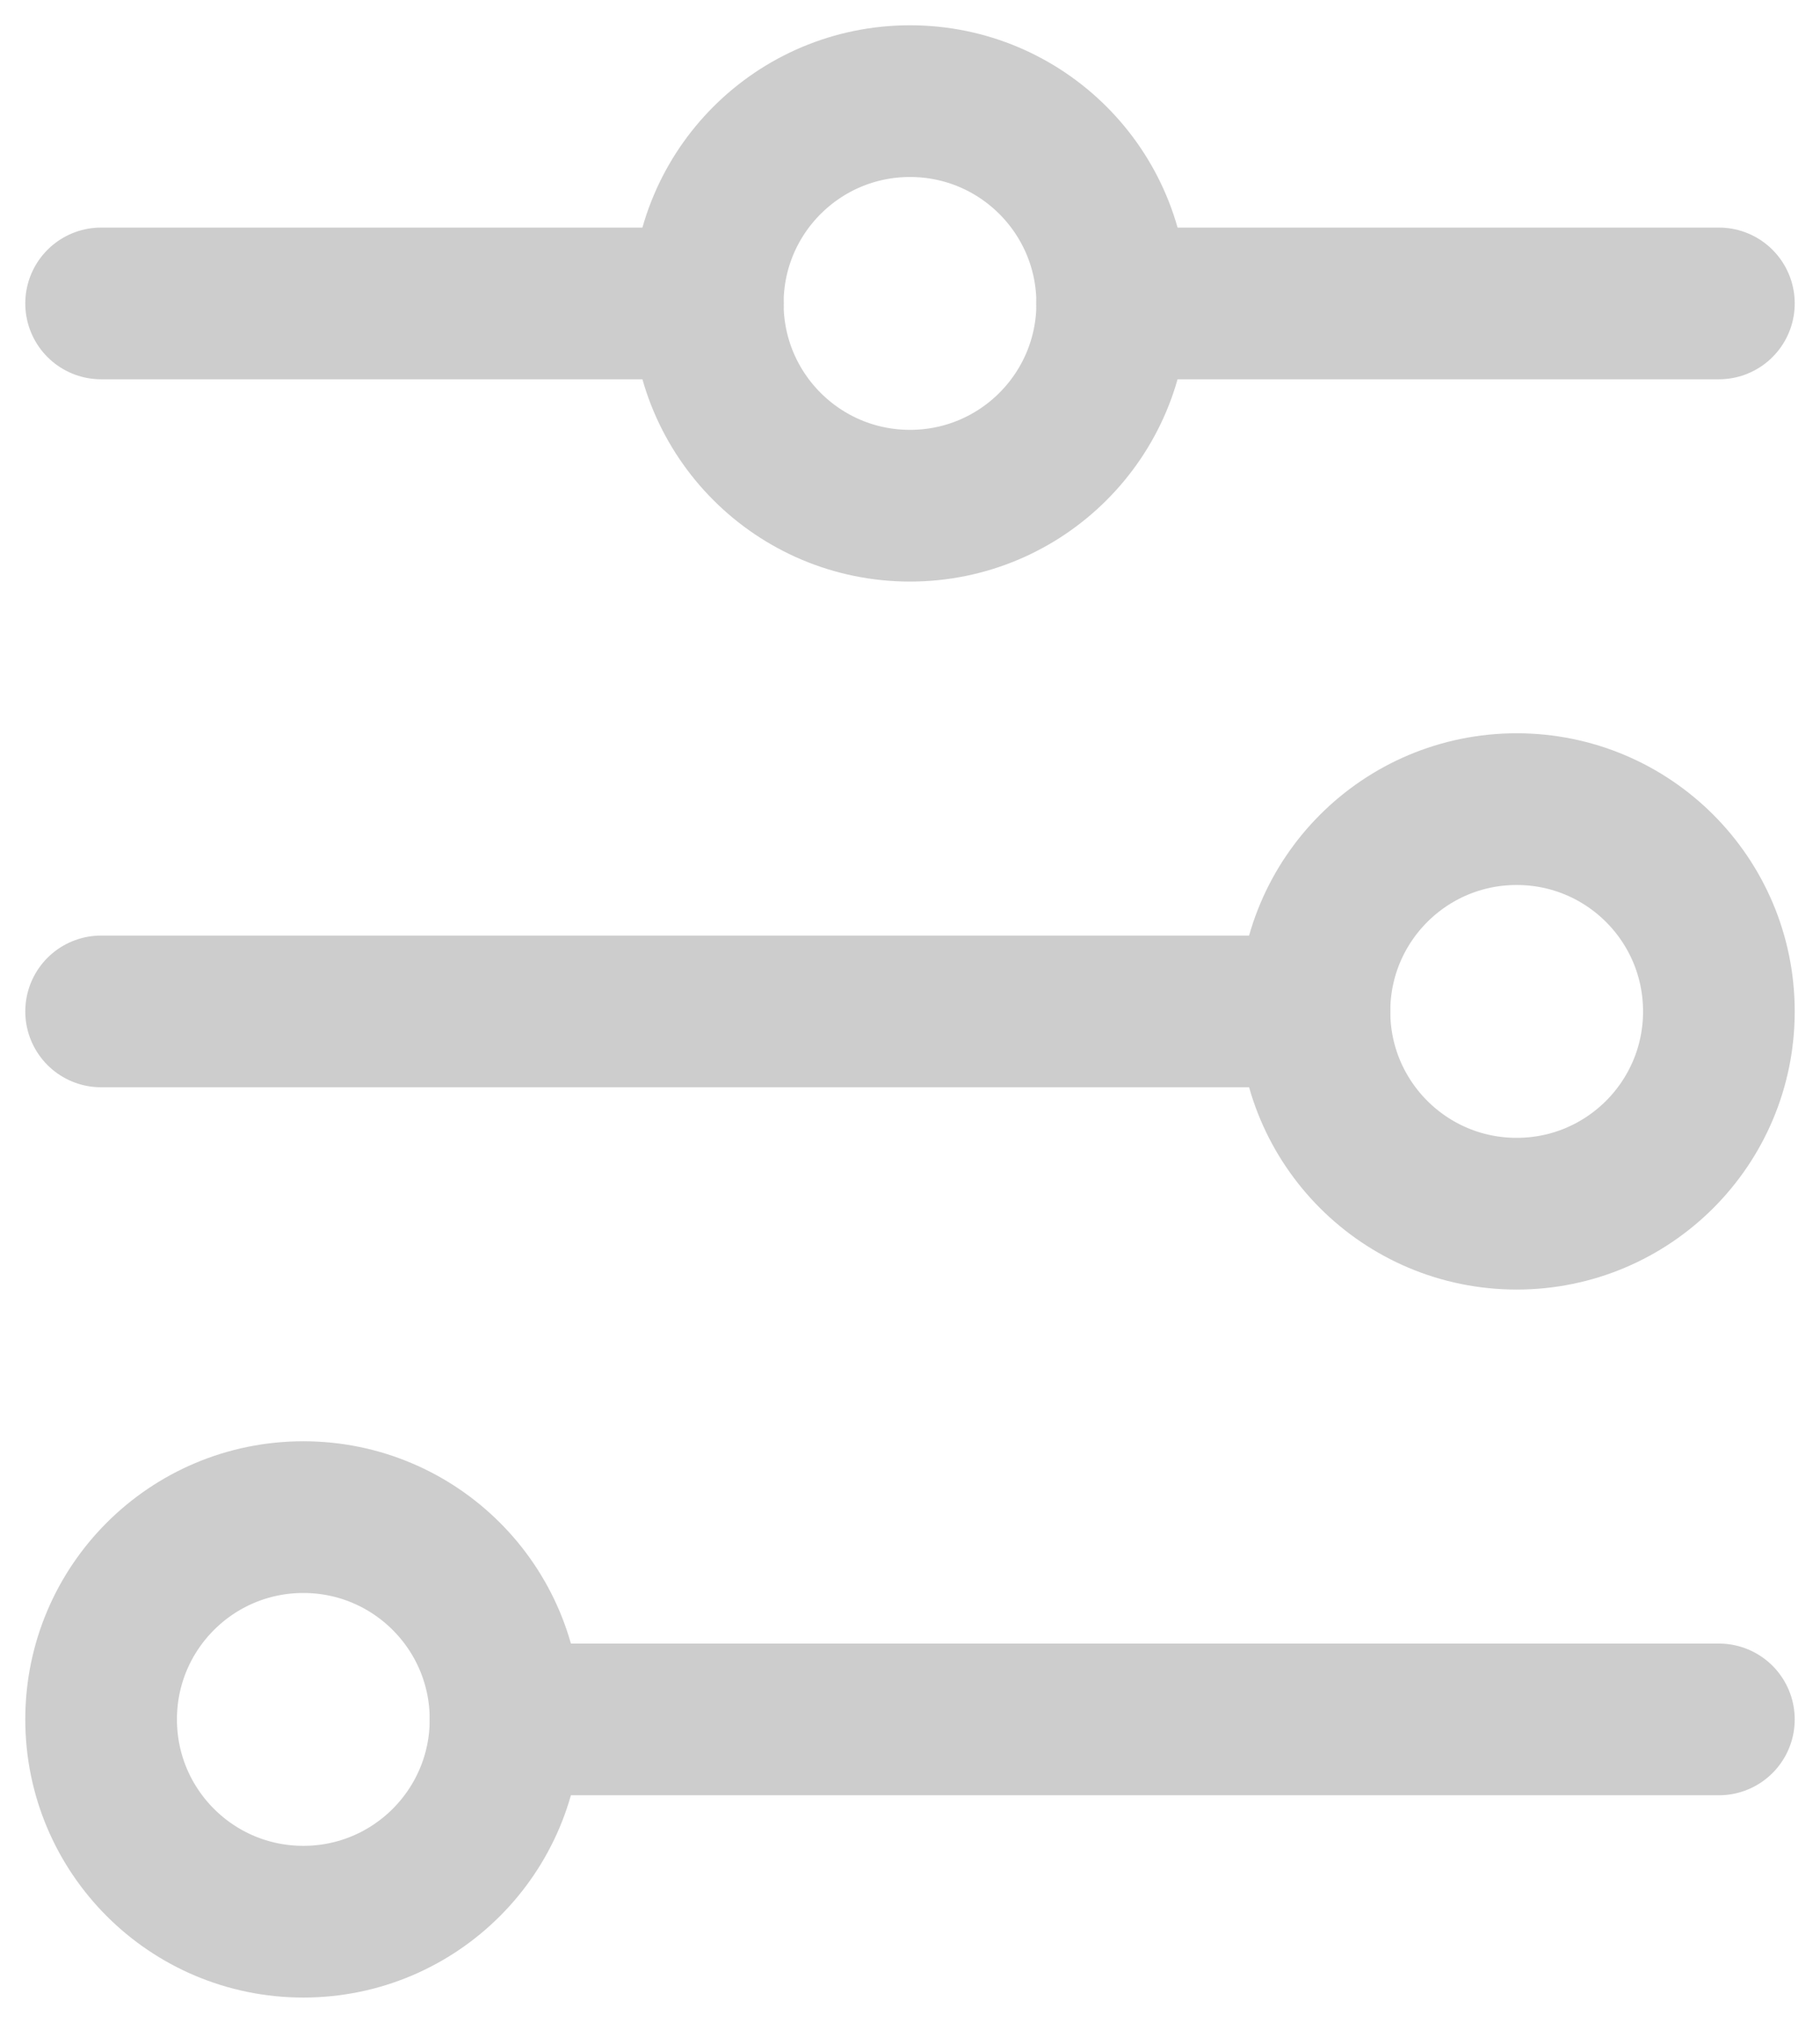 <svg width="18" height="20" viewBox="0 0 18 20" fill="none" xmlns="http://www.w3.org/2000/svg">
<path d="M7 3H1" stroke="#CDCDCD" stroke-width="1.5" stroke-linecap="round"/>
<path d="M11 3H17" stroke="#CDCDCD" stroke-width="1.5" stroke-linecap="round"/>
<path d="M13 10H1" stroke="#CDCDCD" stroke-width="1.5" stroke-linecap="round"/>
<path d="M5 17H17" stroke="#CDCDCD" stroke-width="1.5" stroke-linecap="round"/>
<path d="M5 17C5 15.895 4.105 15 3 15C1.895 15 1 15.895 1 17C1 18.105 1.895 19 3 19C4.105 19 5 18.105 5 17Z" stroke="#CDCDCD" stroke-width="1.5" stroke-linecap="round"/>
<path d="M17 10C17 8.895 16.105 8 15 8C13.895 8 13 8.895 13 10C13 11.105 13.895 12 15 12C16.105 12 17 11.105 17 10Z" stroke="#CDCDCD" stroke-width="1.5" stroke-linecap="round"/>
<path d="M11 3C11 1.895 10.105 1 9 1C7.895 1 7 1.895 7 3C7 4.105 7.895 5 9 5C10.105 5 11 4.105 11 3Z" stroke="#CDCDCD" stroke-width="1.5" stroke-linecap="round"/>
</svg>
